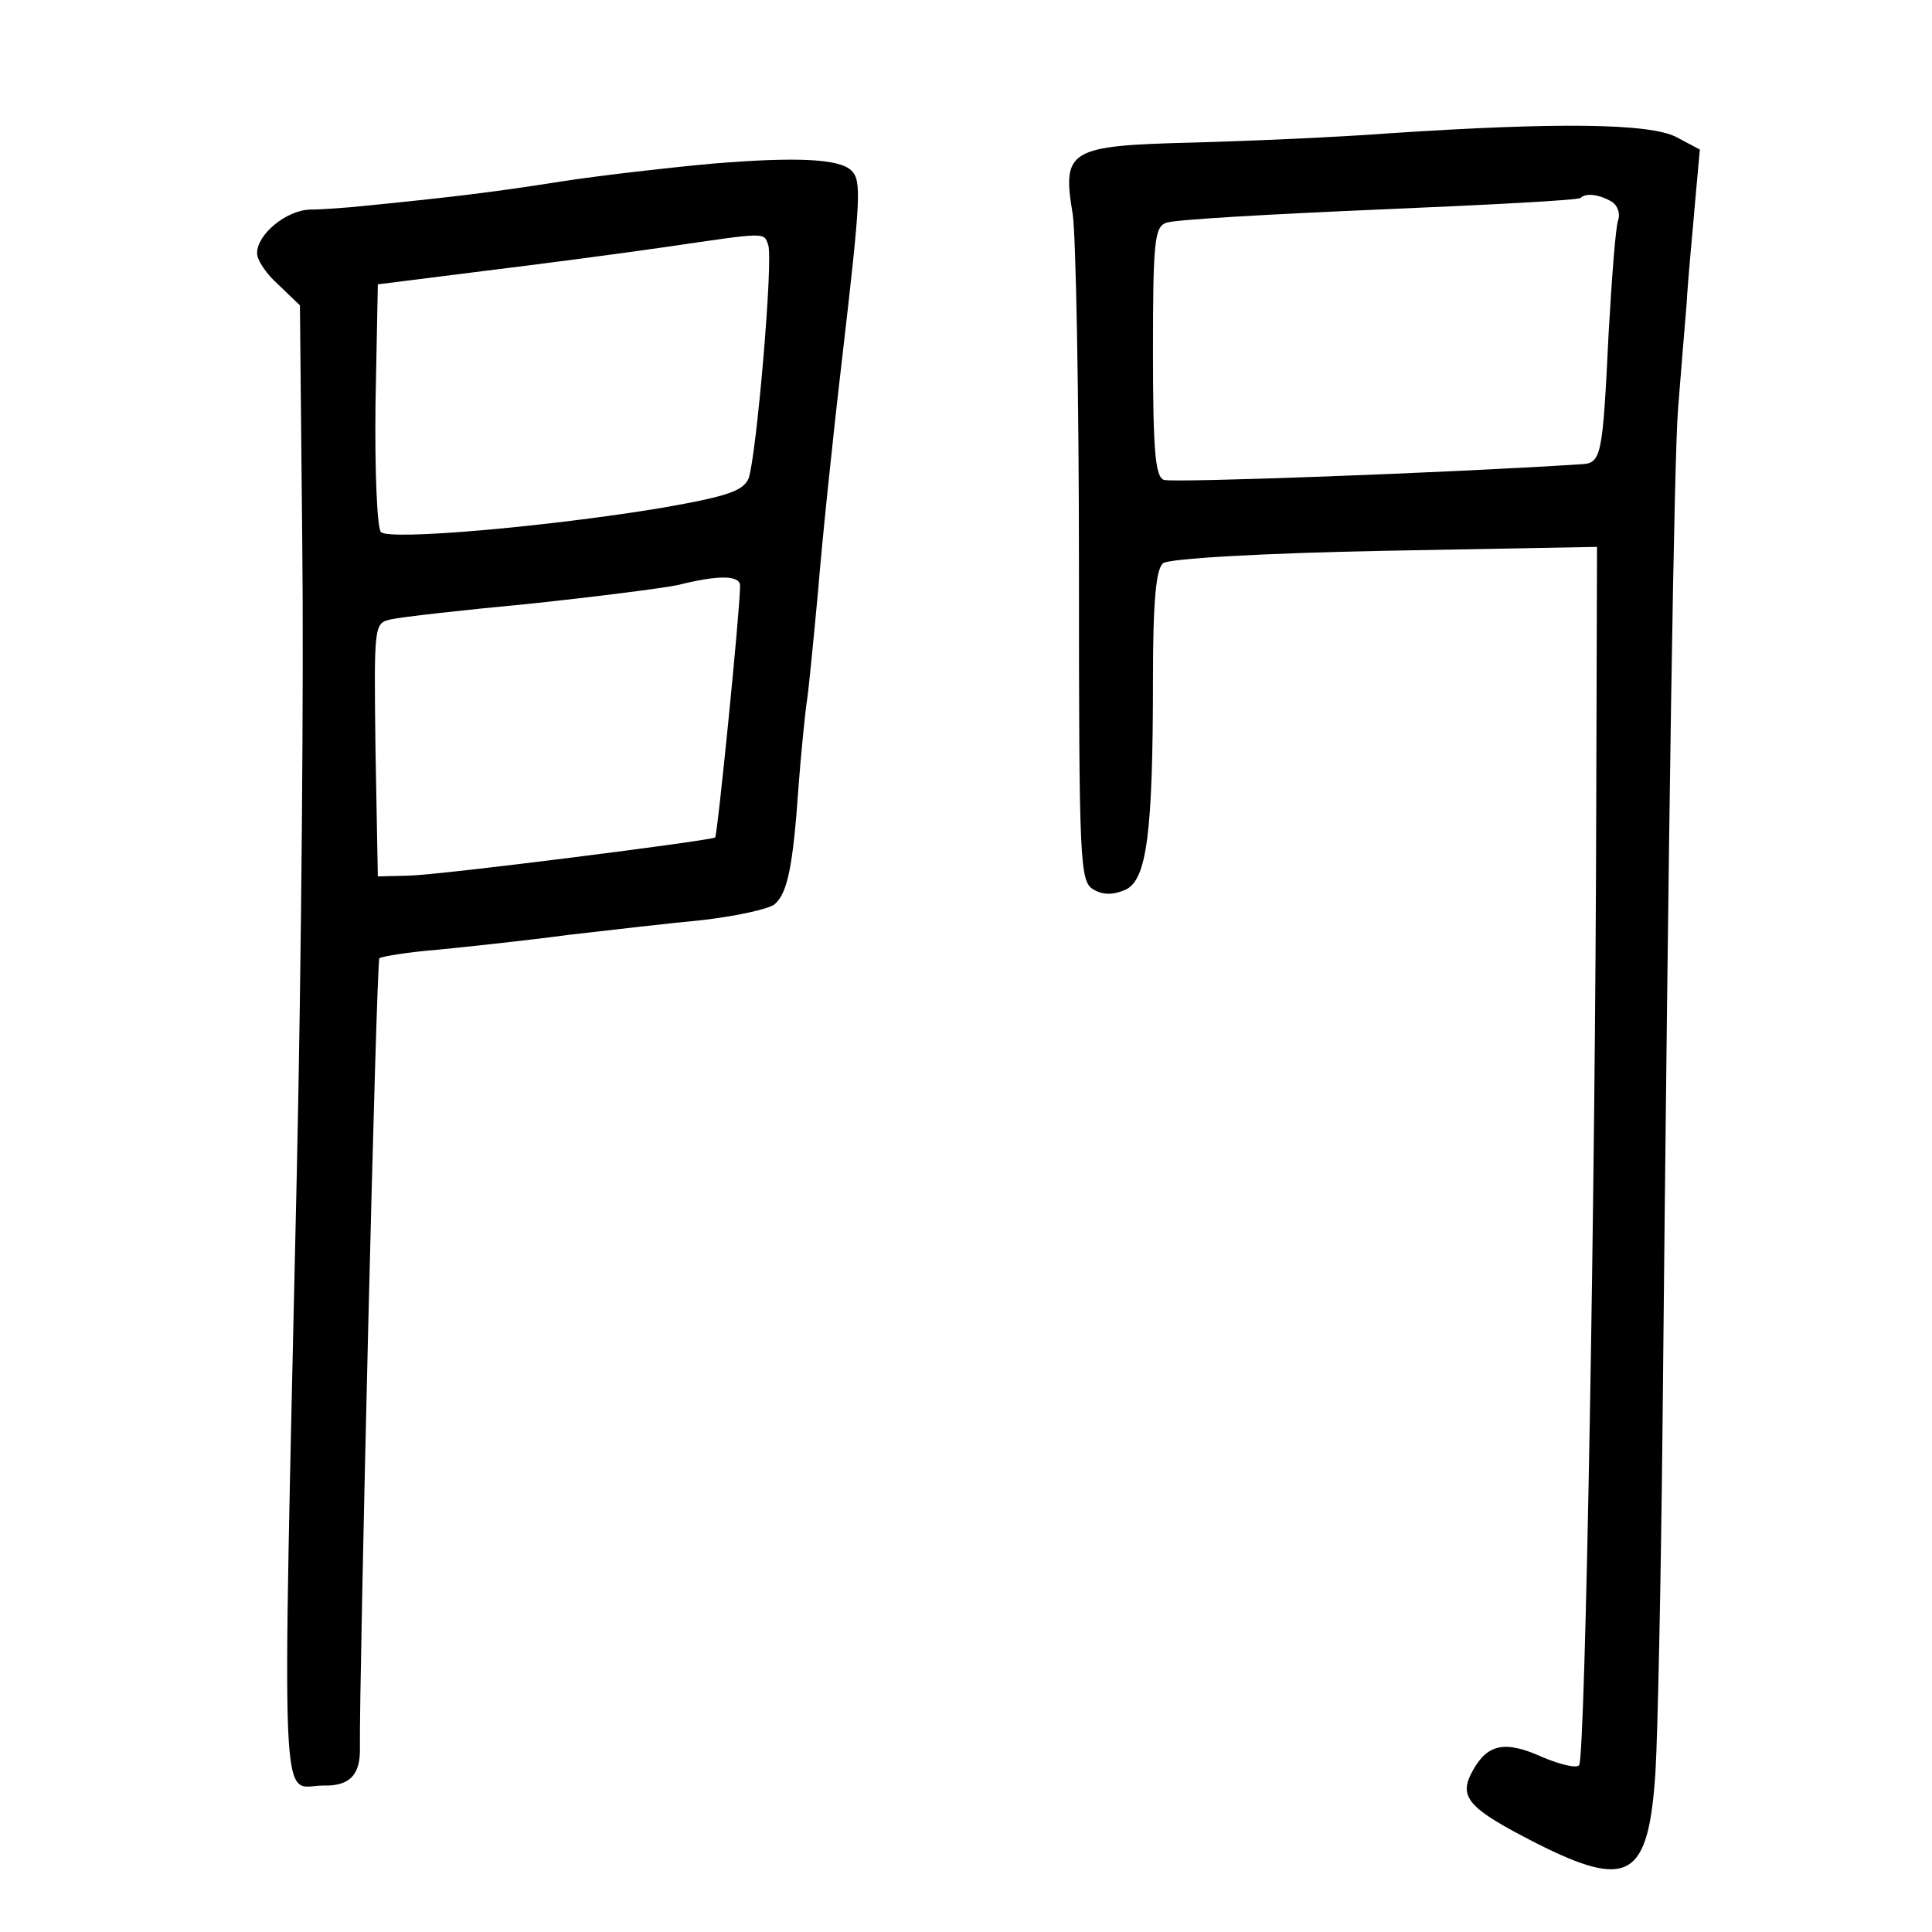 <?xml version="1.0" standalone="no"?>
<!DOCTYPE svg PUBLIC "-//W3C//DTD SVG 20010904//EN"
 "http://www.w3.org/TR/2001/REC-SVG-20010904/DTD/svg10.dtd">
<svg version="1.0" xmlns="http://www.w3.org/2000/svg"
 width="248pt" height="248pt" viewBox="0 0 248 248"
 preserveAspectRatio="xMidYMid meet">
<g transform="translate(0,248) scale(0.1,-0.1)"
fill="#000000" stroke="none">
<path d="M1785 2309 c-66 -5 -180 -10 -254 -12 -159 -4 -168 -9 -154 -92 4
-27 8 -231 8 -453 0 -383 1 -404 19 -414 12 -7 25 -7 41 0 27 13 35 72 35 272
0 98 4 140 13 147 7 6 128 13 285 16 l272 5 -1 -332 c-1 -487 -14 -1224 -22
-1232 -4 -4 -24 1 -46 10 -48 22 -71 18 -90 -16 -20 -35 -7 -49 81 -94 119
-60 144 -45 153 91 3 50 7 245 9 435 8 820 15 1250 20 1315 3 39 8 99 11 135
2 36 8 95 11 132 l6 66 -30 16 c-35 18 -155 19 -367 5z m284 -88 c8 -5 11 -16
8 -24 -3 -8 -8 -73 -12 -143 -8 -163 -9 -169 -37 -170 -169 -11 -523 -24 -534
-20 -11 4 -14 37 -14 165 0 140 2 160 17 165 9 4 132 11 272 17 141 6 258 12
260 15 7 7 25 4 40 -5z"/>
<path d="M915 2270 c-55 -5 -143 -15 -195 -23 -82 -13 -137 -20 -270 -33 -14
-1 -37 -3 -52 -3 -31 -1 -68 -32 -68 -56 0 -9 12 -27 28 -41 l27 -26 3 -306
c2 -169 -1 -532 -7 -807 -19 -857 -22 -787 34 -787 34 -1 48 14 47 49 -1 88
21 1009 25 1013 2 2 37 8 76 11 40 4 115 12 167 19 52 6 130 15 172 19 43 5
84 14 92 20 17 14 24 50 31 151 3 41 8 89 10 105 3 17 9 82 15 145 5 63 19
198 31 300 24 207 25 228 12 241 -15 15 -69 18 -178 9z m71 -104 c7 -18 -15
-271 -25 -300 -7 -16 -26 -23 -112 -38 -145 -24 -349 -42 -360 -31 -5 5 -8 79
-7 164 l3 154 135 17 c74 9 180 23 235 31 130 19 125 19 131 3z m-36 -438 c0
-31 -29 -320 -32 -323 -5 -4 -351 -48 -393 -49 l-40 -1 -3 162 c-2 162 -2 163
20 168 13 3 93 12 178 20 85 9 171 20 190 24 52 13 80 13 80 -1z"/>
</g>
</svg>

